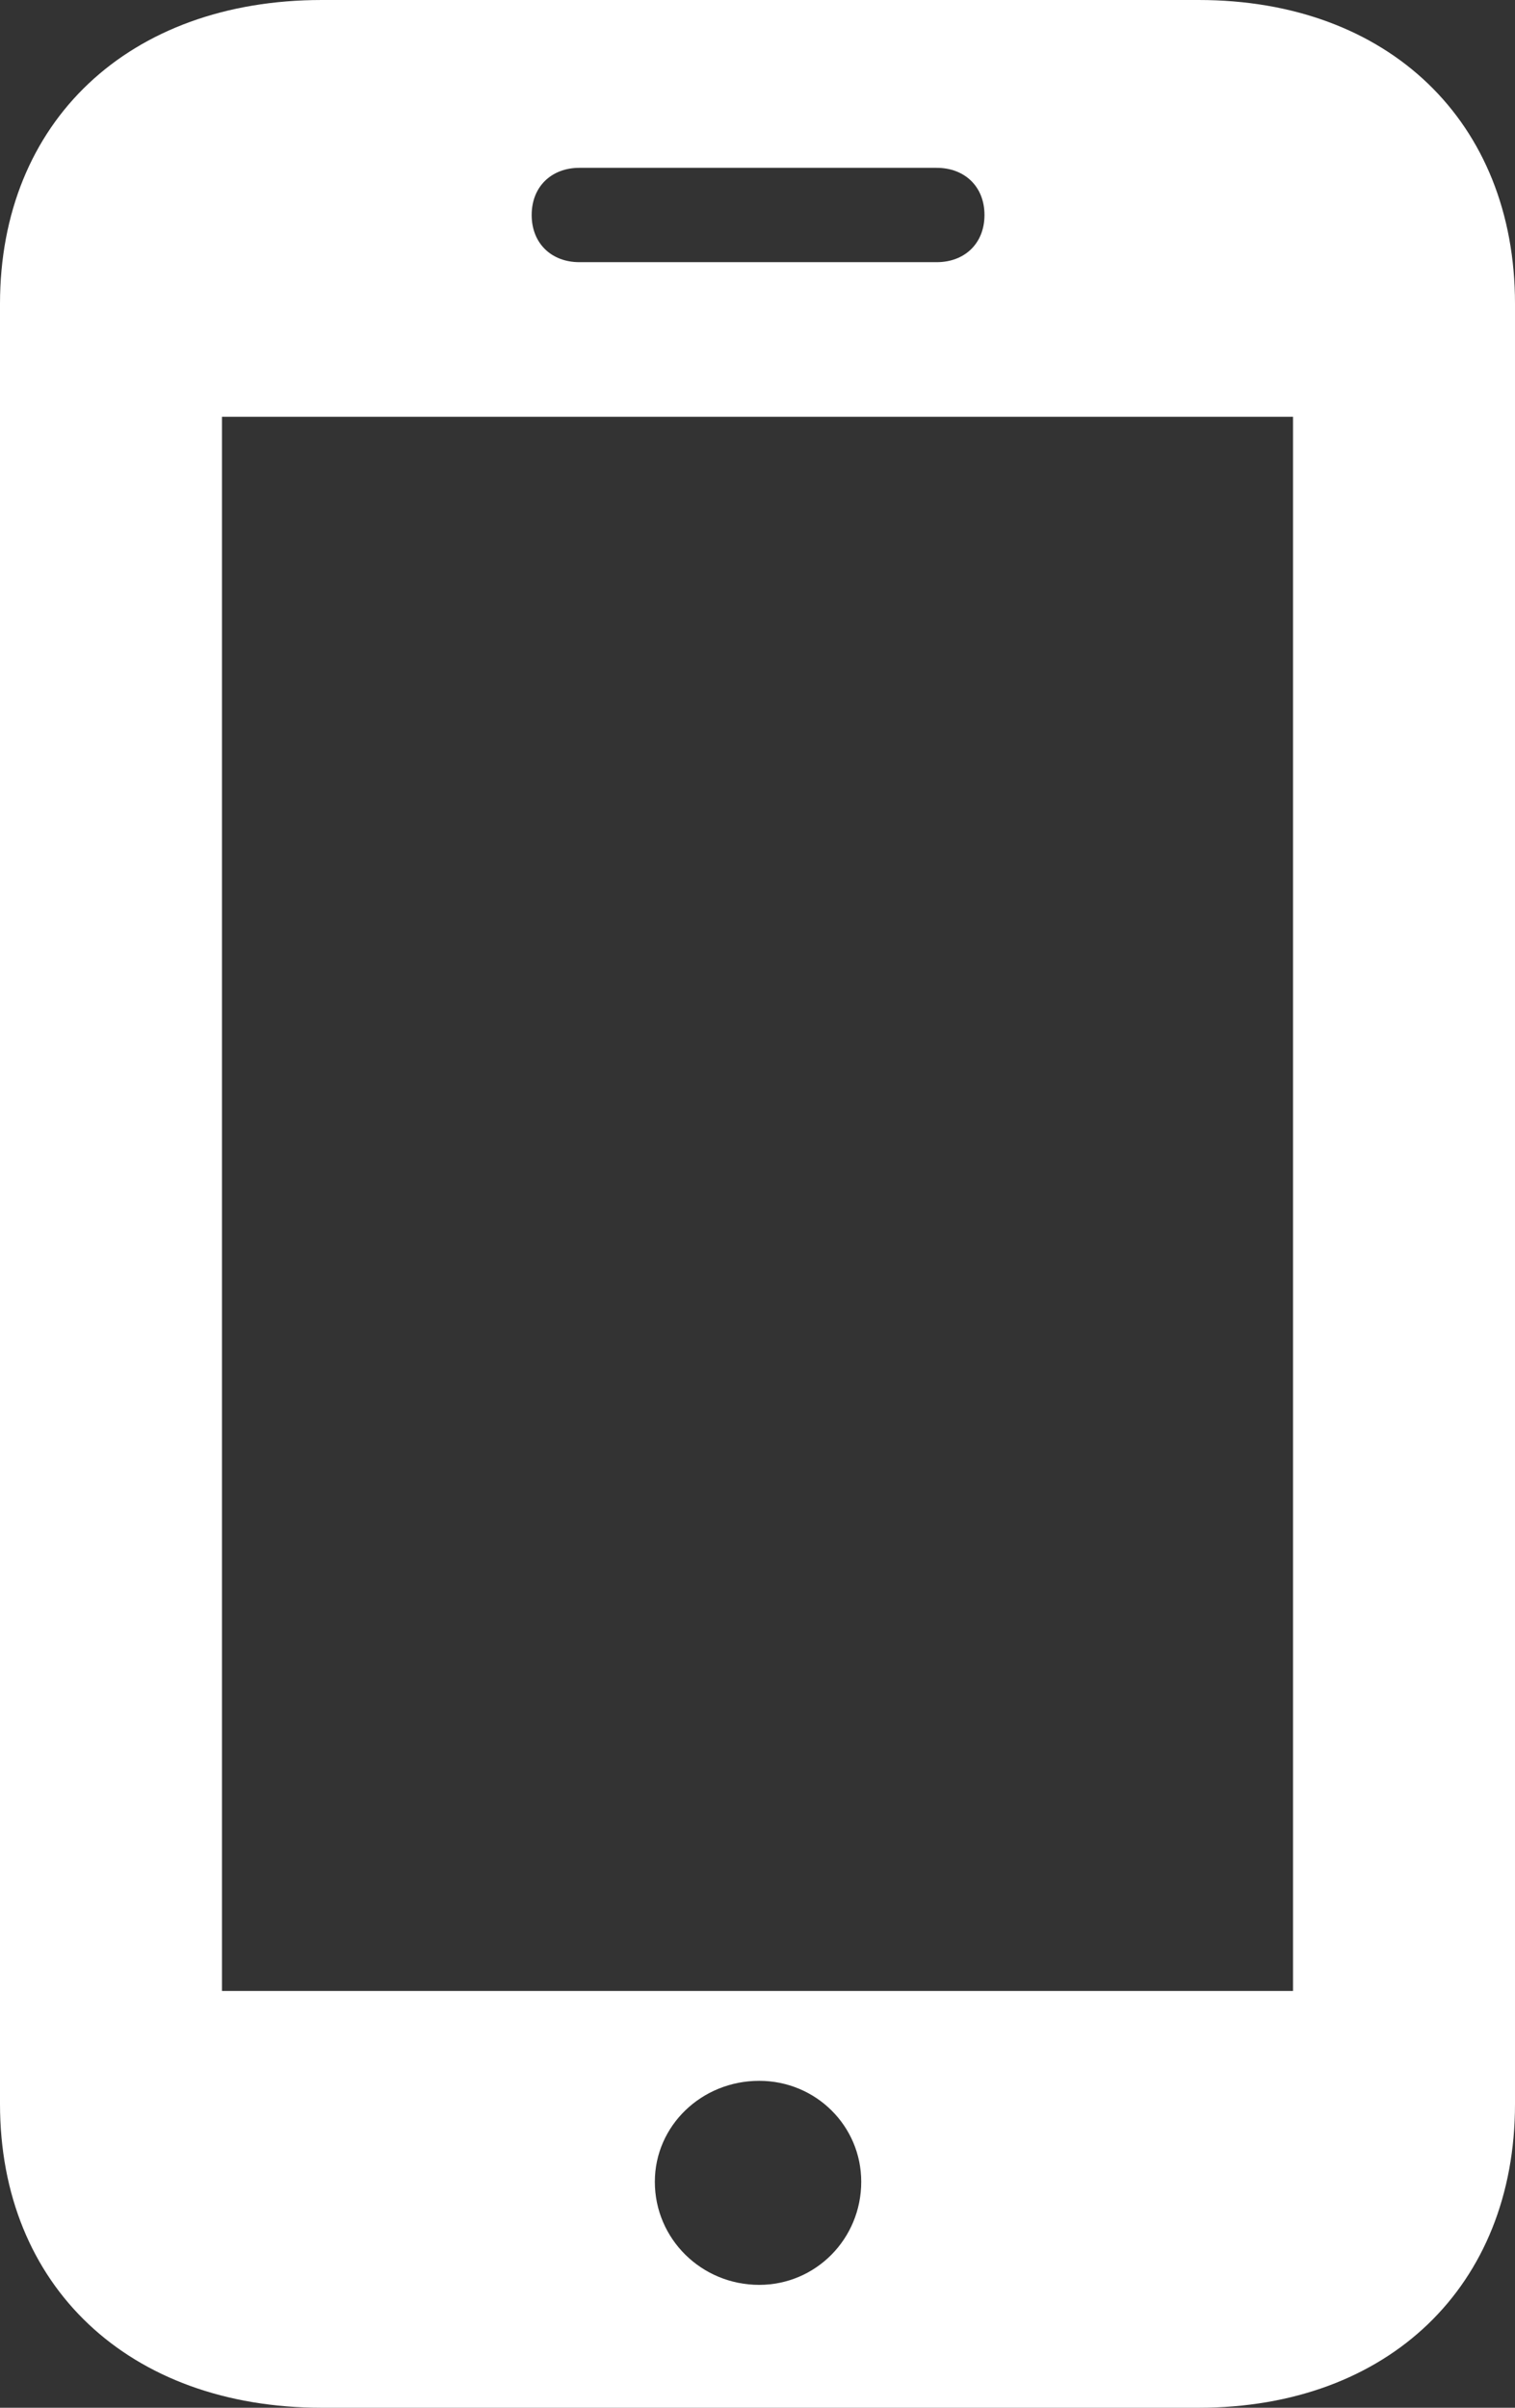 <svg width="17" height="27" viewBox="0 0 17 27" fill="none" xmlns="http://www.w3.org/2000/svg">
<rect x="0" y="0" width="17" height="27" fill="#333333" stroke="none"/>
<path d="M0 23.593C0 25.635 1.445 27 3.612 27H13.45C15.58 27 17 25.635 17 23.593V3.407C17 1.365 15.58 0 13.45 0H3.612C1.445 0 0 1.365 0 3.407V23.593ZM5.966 2.411C5.966 2.091 6.19 1.882 6.501 1.882H10.511C10.823 1.882 11.047 2.091 11.047 2.411C11.047 2.731 10.823 2.94 10.511 2.94H6.501C6.19 2.94 5.966 2.731 5.966 2.411ZM2.491 22.326V4.674H14.509V22.326H2.491ZM8.519 25.622C7.871 25.622 7.348 25.106 7.348 24.466C7.348 23.839 7.871 23.334 8.519 23.334C9.154 23.334 9.664 23.839 9.664 24.466C9.664 25.106 9.154 25.622 8.519 25.622Z" fill="white"/>
</svg>
